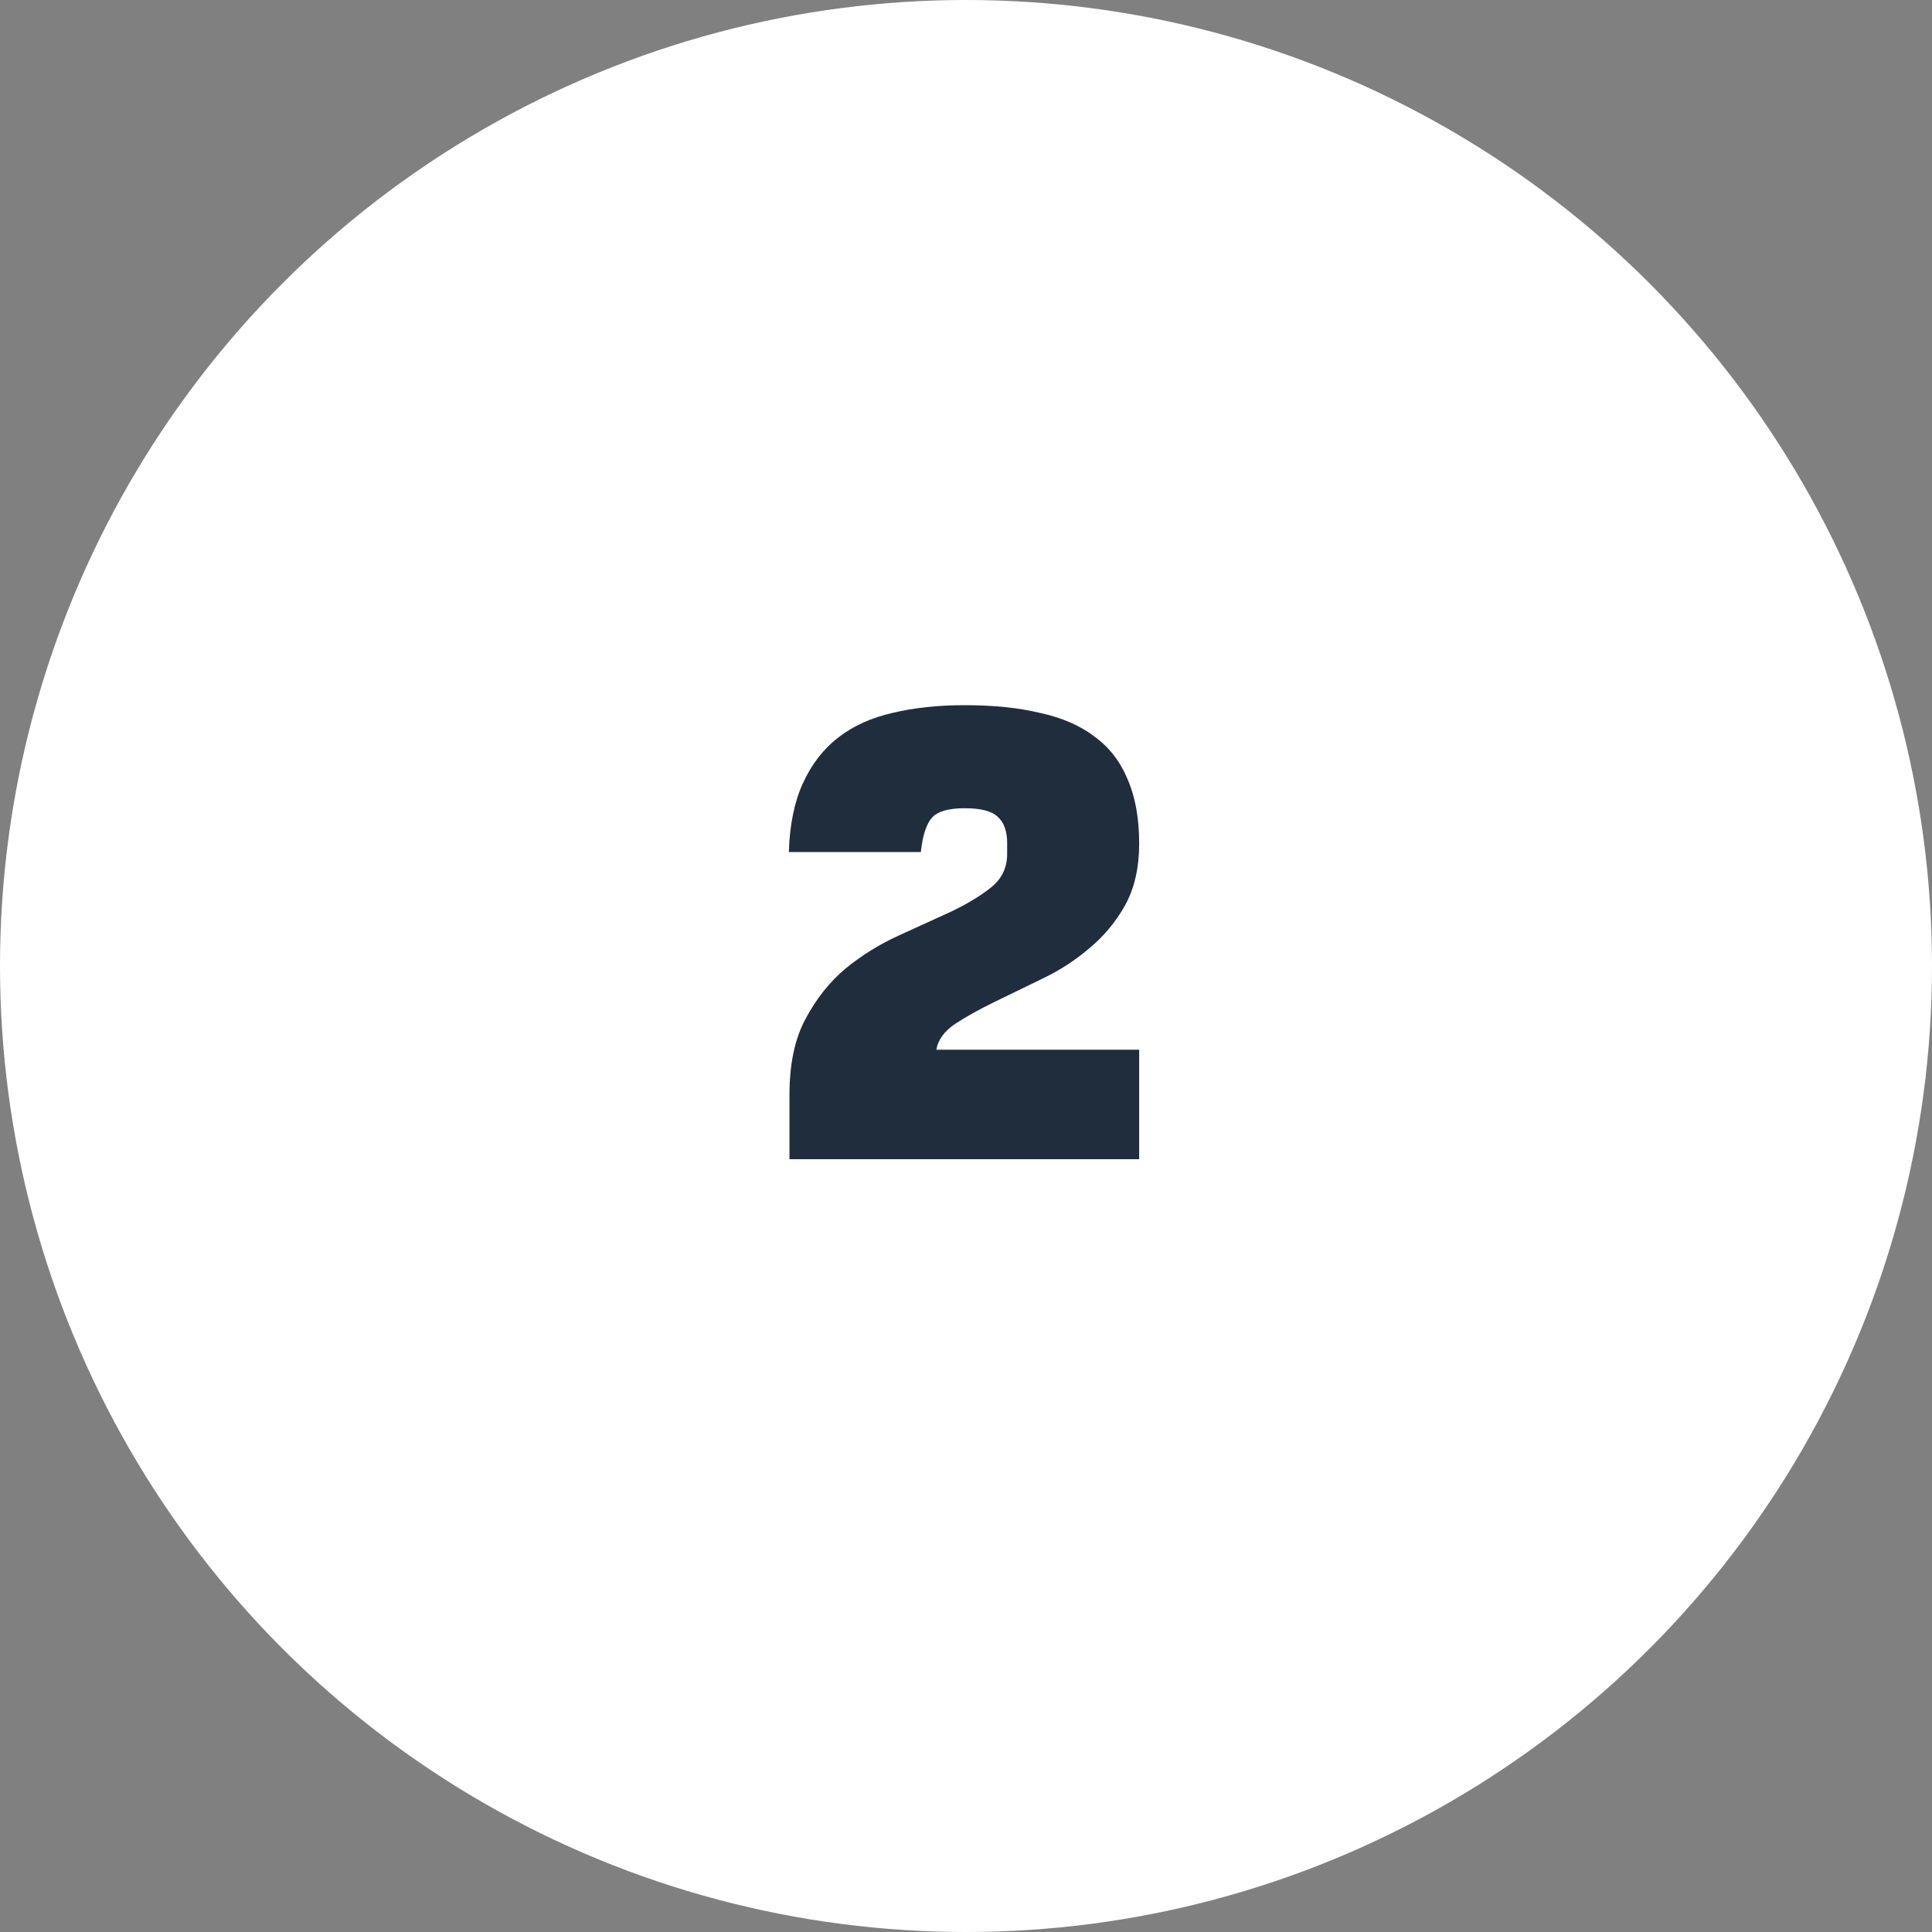 <svg width="60" height="60" viewBox="0 0 60 60" fill="none" xmlns="http://www.w3.org/2000/svg">
<rect x="0" y="0" width="60" height="60" fill="#808080" stroke="none"/>
<circle cx="30" cy="30" r="30" fill="white"/>
<path d="M29.958 25.1C29.452 25.1 29.112 25.2 28.938 25.4C28.765 25.6 28.652 25.953 28.598 26.46H24.498C24.525 25.607 24.672 24.893 24.938 24.32C25.205 23.733 25.572 23.26 26.038 22.9C26.505 22.54 27.065 22.287 27.718 22.14C28.385 21.98 29.132 21.9 29.958 21.9C30.852 21.9 31.632 21.98 32.298 22.14C32.978 22.287 33.545 22.533 33.998 22.88C34.452 23.213 34.792 23.653 35.018 24.2C35.258 24.747 35.378 25.413 35.378 26.2C35.378 26.947 35.232 27.587 34.938 28.12C34.645 28.64 34.272 29.087 33.818 29.46C33.378 29.833 32.892 30.147 32.358 30.4C31.838 30.653 31.345 30.893 30.878 31.12C30.412 31.347 30.005 31.573 29.658 31.8C29.325 32.027 29.132 32.293 29.078 32.6H35.378V36H24.518V34C24.518 33.04 24.685 32.253 25.018 31.64C25.352 31.013 25.765 30.493 26.258 30.08C26.765 29.667 27.312 29.327 27.898 29.06C28.485 28.793 29.025 28.547 29.518 28.32C30.025 28.08 30.445 27.827 30.778 27.56C31.112 27.293 31.278 26.947 31.278 26.52V26.18C31.278 25.807 31.178 25.533 30.978 25.36C30.792 25.187 30.452 25.1 29.958 25.1Z" fill="#202D3D"/>
</svg>
